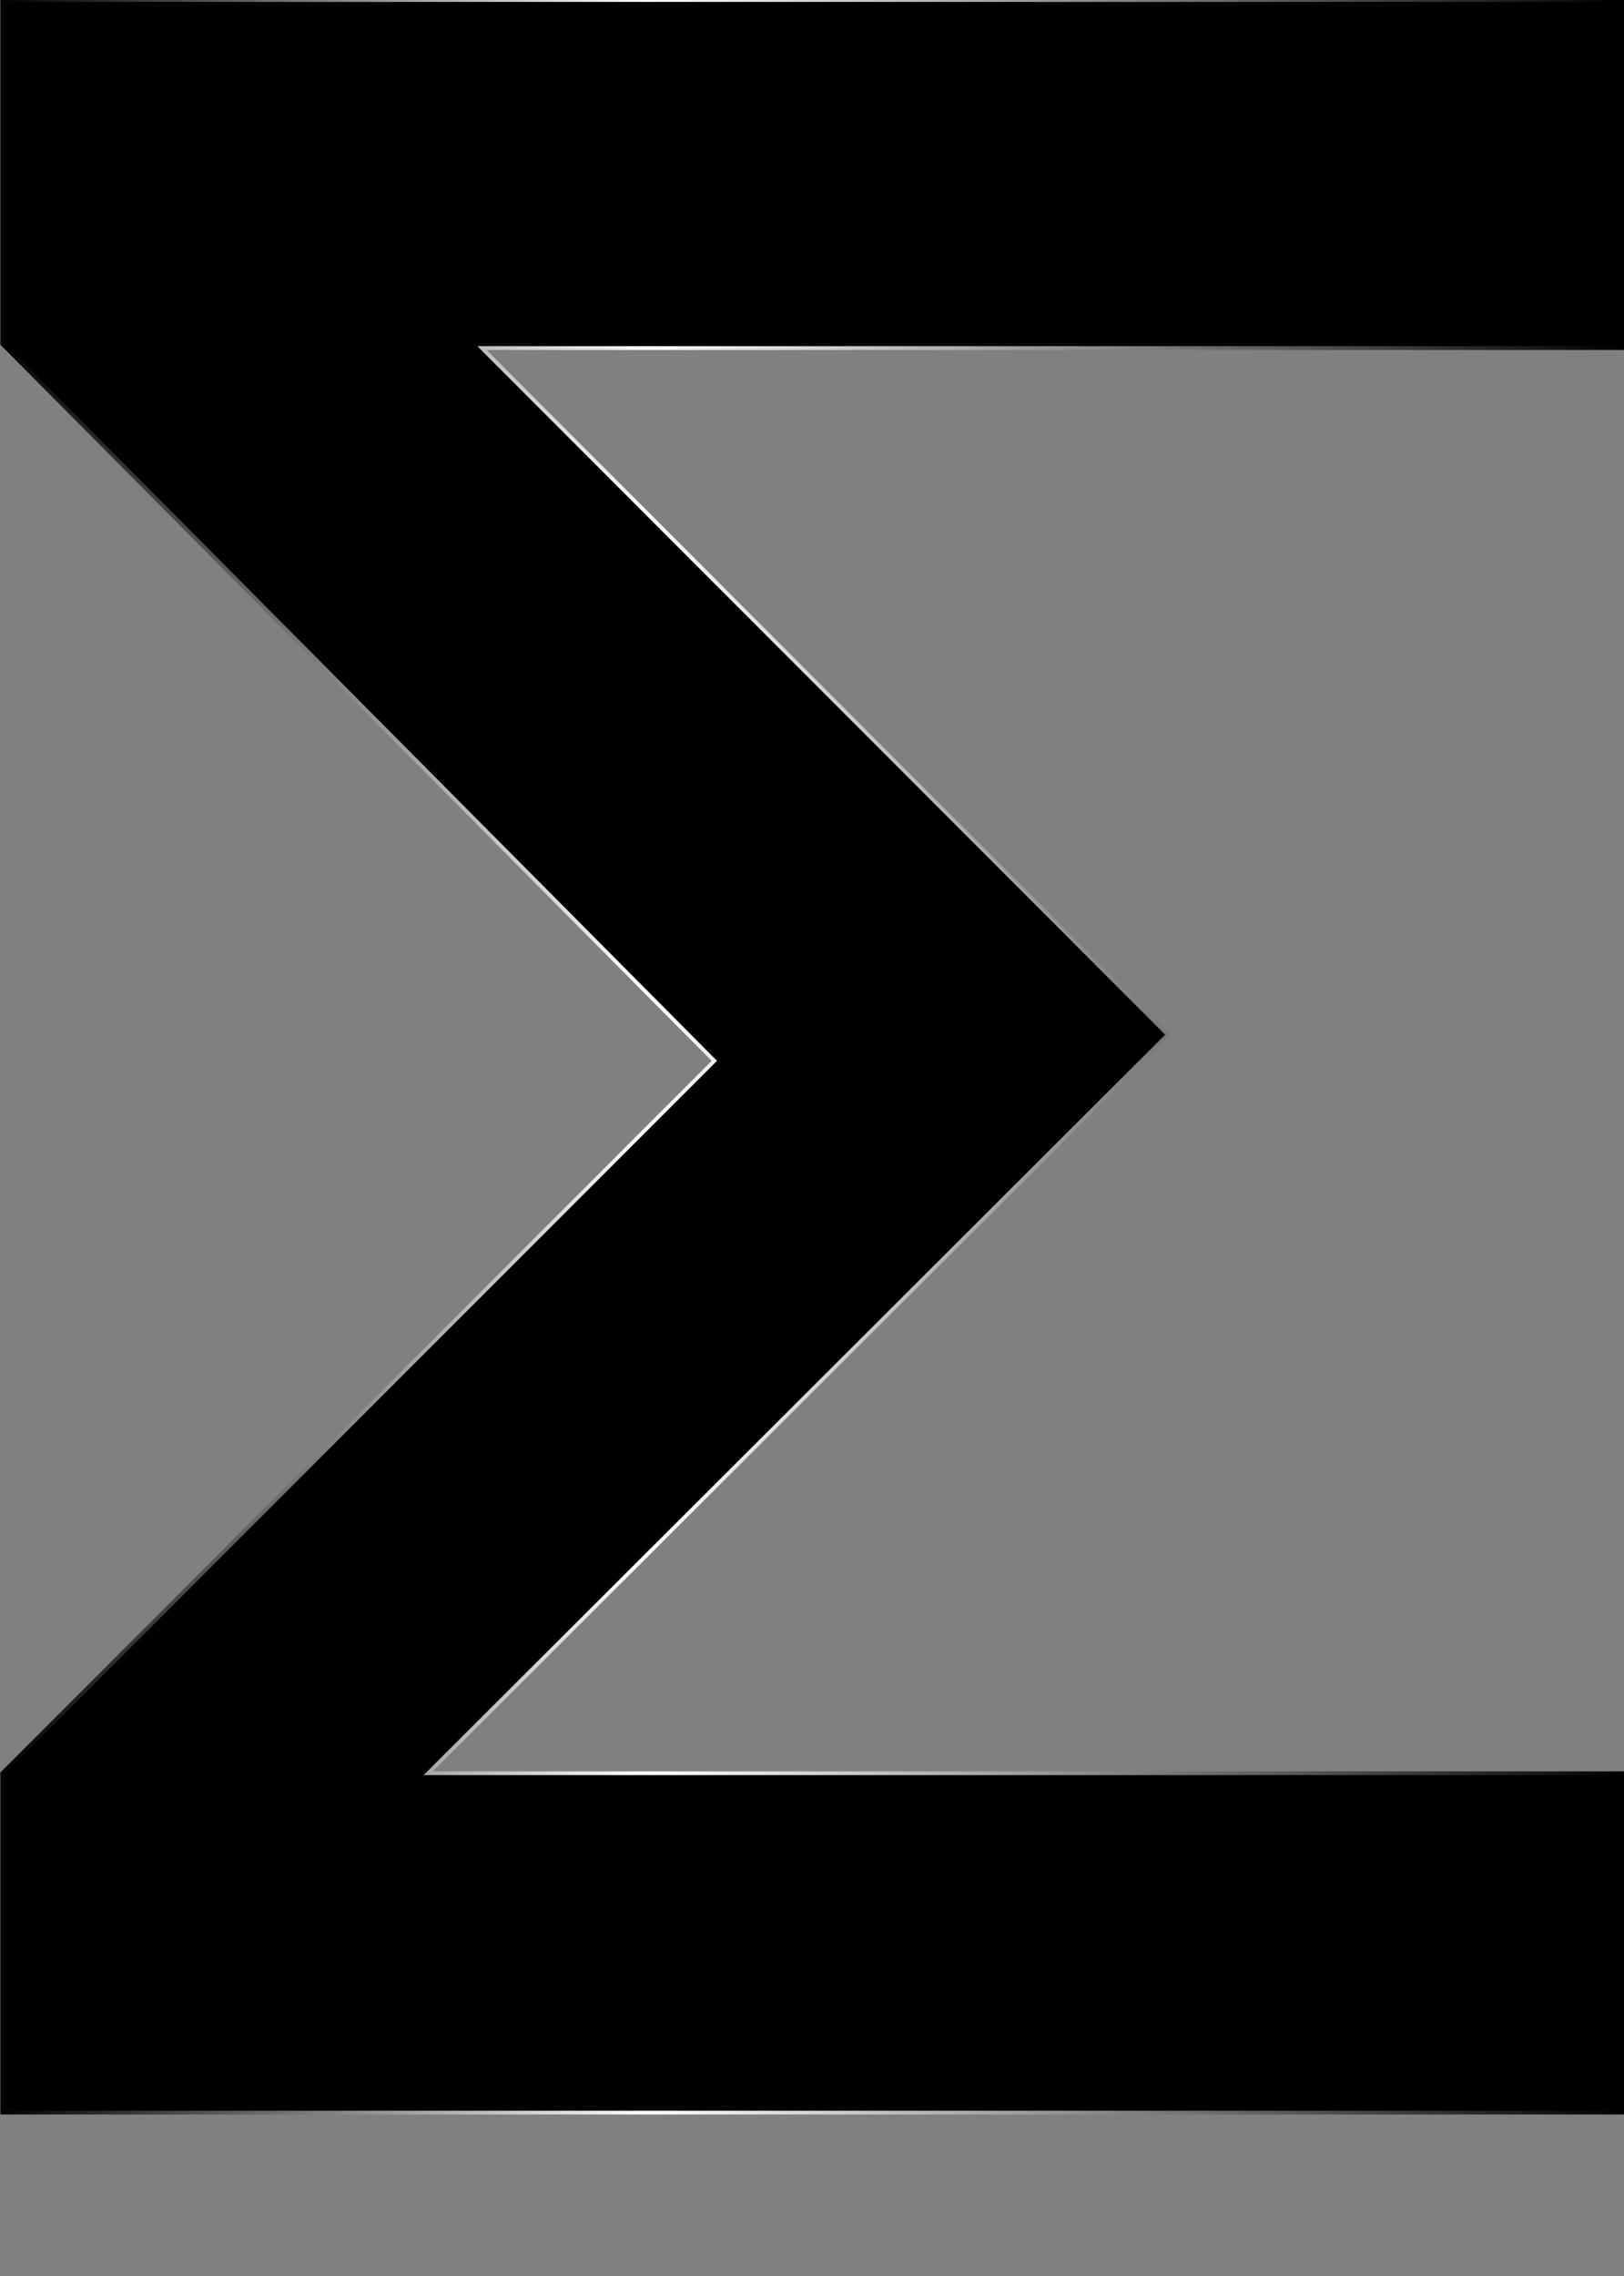 <?xml version="1.0" encoding="utf-8"?>
<!-- Generator: Adobe Illustrator 26.5.0, SVG Export Plug-In . SVG Version: 6.00 Build 0)  -->
<svg version="1.1" id="圖層_1" xmlns="http://www.w3.org/2000/svg" xmlns:xlink="http://www.w3.org/1999/xlink" x="0px" y="0px"
	 viewBox="0 0 429 601" style="enable-background:new 0 0 429 601;" xml:space="preserve">
<rect x="0" y="0" width="429" height="601" fill="#808080" stroke="none"/>
<style type="text/css">
	.st0{fill:url(#SVGID_1_);stroke:url(#SVGID_00000026883836269955452140000006264260702483185815_);}
	.st1{fill-opacity:0;}
	.st2{fill:url(#SVGID_00000103968796939189608910000016713284543197976474_);fill-opacity:0;}
	.st3{fill:url(#SVGID_00000039818028459205313590000006845407725247440259_);fill-opacity:0;}
	.st4{fill:#FFFFFF;fill-opacity:0;}
</style>
<linearGradient id="SVGID_1_" gradientUnits="userSpaceOnUse" x1="536.85" y1="645.15" x2="456.85" y2="565.15" gradientTransform="matrix(1 0 0 -1 0 602)">
	<stop  offset="0" style="stop-color:#000000"/>
	<stop  offset="0.3" style="stop-color:#000000"/>
	<stop  offset="1" style="stop-color:#000000"/>
</linearGradient>
<linearGradient id="SVGID_00000093878914190549550220000013723853792011645112_" gradientUnits="userSpaceOnUse" x1="-1" y1="323.1" x2="429.5" y2="323.1" gradientTransform="matrix(1 0 0 -1 0 602)">
	<stop  offset="0" style="stop-color:#000000"/>
	<stop  offset="0.4" style="stop-color:#FFFFFF"/>
	<stop  offset="1" style="stop-color:#000000"/>
</linearGradient>
<path style="fill:url(#SVGID_1_);stroke:url(#SVGID_00000093878914190549550220000013723853792011645112_);" d="M0.6,0H429v91.9
	H127.3l181.2,181.3l-195.4,195H429v89.6H0.6v-89.6l188.1-188.1L0.6,90.8V0">
<animate  accumulate="none" additive="replace" attributeName="opacity" begin="li1.end" calcMode="linear" dur=".5s" fill="freeze" from="1" restart="always" to="0">
		</animate>
	
		<animate  accumulate="none" additive="replace" attributeName="opacity" begin="li5.end" calcMode="linear" dur="0s" fill="freeze" from="1" restart="always" to="1">
		</animate>
</path>
<path class="st1" d="M0,91.4V0h428.5v91.9H127.3l181.2,181.3l-3.1,3L121.1,91.9h-11l189.8,189.9l-3.1,3L103.9,91.9h-11l198.4,198.5
	l-3.2,3.1L86.5,91.9h-11L282.7,299l-3.2,3.1L69.3,91.9h-11l215.8,215.7l-3.1,3.1L52.1,91.9h-11l224.4,224.3l-3.2,3.1L34.9,91.9h-11
	l233,232.9l-3.2,3.1l-236-236h-11l241.6,241.5L113.1,468.2h315.4v4.4H0.6v7.8h427.9v4.4H0.6v7.8h427.9v4.4H0.6v7.7h427.9v4.4H0.6
	v7.8h427.9v4.4H0.6v7.8h427.9v4.4H0.6v7.8h427.9v4.4H0.6v7.7h427.9v4.4H0.6v-89.6l188.1-188.1L0,91.4">
<animate  accumulate="none" additive="replace" attributeName="opacity" begin="li1.end" calcMode="linear" dur=".5s" fill="freeze" from="0" id="li2" restart="always" to="1">
		</animate>
	
		<animate  accumulate="none" additive="replace" attributeName="opacity" begin="li5.end" calcMode="linear" dur="1s" fill="freeze" from="1" id="li6" restart="always" to="0">
		</animate>
</path>
<linearGradient id="SVGID_00000140725412034001769840000005294628962616739772_" gradientUnits="userSpaceOnUse" x1="-360.874" y1="-345.649" x2="69.126" y2="154.351" gradientTransform="matrix(1 0 0 -1 0 602)">
	<stop  offset="0" style="stop-color:#FFFFFF"/>
	<stop  offset="0.5" style="stop-color:#CEAA6D"/>
	<stop  offset="1" style="stop-color:#000000"/>
</linearGradient>
<path style="fill:url(#SVGID_00000140725412034001769840000005294628962616739772_);fill-opacity:0;" d="M0,91.4V0h428.5v91.9H127.3
	l181.2,181.3l-3.1,3L121.1,91.9h-11l189.8,189.9l-3.1,3L103.9,91.9h-11l198.4,198.5l-3.2,3.1L86.5,91.9h-11L282.7,299l-3.2,3.1
	L69.3,91.9h-11l215.8,215.7l-3.1,3.1L52.1,91.9h-11l224.4,224.3l-3.2,3.1L34.9,91.9h-11l233,232.9l-3.2,3.1l-236-236h-11
	l241.6,241.5L113.1,468.2h315.4v4.4H0.6v7.8h427.9v4.4H0.6v7.8h427.9v4.4H0.6v7.7h427.9v4.4H0.6v7.8h427.9v4.4H0.6v7.8h427.9v4.4
	H0.6v7.8h427.9v4.4H0.6v7.7h427.9v4.4H0.6v-89.6l188.1-188.1L0,91.4">
<animate  accumulate="none" additive="replace" attributeName="opacity" begin="li2.end" calcMode="linear" dur=".1s" fill="freeze" from="0" restart="always" to="1">
		</animate>
</path>
<linearGradient id="SVGID_00000031929701391105543720000010876551596781812884_" gradientUnits="userSpaceOnUse" x1="-48.965" y1="381.659" x2="851.035" y2="181.659" gradientTransform="matrix(1 0 0 -1 0 602)">
	<stop  offset="0" style="stop-color:#000000"/>
	<stop  offset="0.5" style="stop-color:#FFFFFF"/>
	<stop  offset="1" style="stop-color:#000000"/>
</linearGradient>
<path style="fill:url(#SVGID_00000031929701391105543720000010876551596781812884_);fill-opacity:0;" d="M0,91.4V0h428.5v91.9H127.3
	l181.2,181.3l-3.1,3L121.1,91.9h-11l189.8,189.9l-3.1,3L103.9,91.9h-11l198.4,198.5l-3.2,3.1L86.5,91.9h-11L282.7,299l-3.2,3.1
	L69.3,91.9h-11l215.8,215.7l-3.1,3.1L52.1,91.9h-11l224.4,224.3l-3.2,3.1L34.9,91.9h-11l233,232.9l-3.2,3.1l-236-236h-11
	l241.6,241.5L113.1,468.2h315.4v4.4H0.6v7.8h427.9v4.4H0.6v7.8h427.9v4.4H0.6v7.7h427.9v4.4H0.6v7.8h427.9v4.4H0.6v7.8h427.9v4.4
	H0.6v7.8h427.9v4.4H0.6v7.7h427.9v4.4H0.6v-89.6l188.1-188.1L0,91.4">
<animate  accumulate="none" additive="replace" attributeName="opacity" begin="li3.end" calcMode="linear" dur=".1s" fill="freeze" from="0" restart="always" to="1">
		</animate>
	
		<animate  accumulate="none" additive="replace" attributeName="opacity" begin="li5.end" calcMode="linear" dur=".3s" fill="freeze" from="1" restart="always" to="0">
		</animate>
</path>
<path class="st4" d="M422.2,108.4c-3.8-0.1-1.1,8.8-6.3,8.8c-4.5,0-4.9-9.5,0.4-10.3l0.4,1.1c-4.6,0.3-4.5,8-0.6,8.2
	c4.1,0.2,1.4-8.9,6.2-8.8c4.5,0.2,4.6,8.8,0,9.5l-0.3-1.1C425.6,115.5,425.6,108.5,422.2,108.4z M422,118.8v1h-9.4v-1H422z
	 M425.5,118.8v1h-1.4v-1H425.5z M422,129.4h-8.9c-5.1,0-4.1-6.5-2.3-7.9l0.5,0.5c-1.6,1.7-1.9,6.5,1.7,6.5h1.7
	c-2.3-0.8-3.3-7.4,2.8-7.4c5.6,0,5.7,5.9,3,7.4h1.6L422,129.4L422,129.4z M416.6,128.5h1.8c4.1,0,4.3-6.5-1-6.5
	C412.2,122.1,412.4,128.5,416.6,128.5z M418.6,144.1h-6v-1h6.6c3.4,0,3-4.8-0.7-5h-5.8v-0.9h6.4c3.8,0,3.1-4.9-0.6-4.9h-5.7v-1h9.4
	v1h-1.9c2.8,0.7,2.7,5.5-0.3,5.7C423.1,138.9,423.5,144.1,418.6,144.1L418.6,144.1z M419.2,146.7l0.3-0.9c3.5,0.3,3.9,7.8,0,7.8
	h-4.9c-0.9,0-1.6,0.1-2,0.5v-1c0.4-0.3,1-0.5,1.7-0.5c-2.2-0.9-3.3-7.1,0.5-7.1c4.1,0,2.2,5.4,4,7.1
	C422.5,153.3,422.2,146.8,419.2,146.7z M416.3,152.7h1.9c-2-2.1,0-6.3-3.5-6.3C412.2,146.4,412.7,152.7,416.3,152.7z M411,166v-0.8
	c3.7-4.6,12.4-4.5,16.1,0v0.8C422.8,161.6,415.2,161.4,411,166z M411.6,185.9c1.8-4,4.6-6.4,8.3-7.1c-3.7-0.5-6.5-2.8-8.5-7l0,0
	l0.8-0.7c2.1,4.5,5.2,6.9,9.2,7.1v-7h0.9v7.1c1.4,0.1,2.9,0.2,4.4,0.1v0.9c-1.9,0-3.4,0-4.4-0.1v7.2h-0.9v-7.2
	c-4.2,0.7-7.1,3.1-8.9,7.3L411.6,185.9z M412.4,196v3.2c0,1.8,2.2,1.5,3.7,1.5v-10.2c-0.6-0.8-1.1-1.7-1.6-2.7l0.7-0.6
	c0.8,1.9,1.8,3.4,3,4.7v-2.7h4.7c0.1,1.9,0.3,3.5,0.5,4.7l-0.7,0.3c-0.1-1.2-0.2-2.6-0.3-4.2H421v3.9h-0.7V190h-1.4v9.6h1.4v-3.9
	h0.7v3.9h1.4v-4.1h0.7v5h-4.9V193c-0.5-0.5-1-1-1.4-1.4v10.1c-3.3-0.1-5.2,0-5.2-2.5v-2.9L412.4,196z M412.5,188.6
	c0.6,0.5,1.5,0.9,2.7,1.4l-0.3,0.8c-1-0.4-1.9-0.9-2.7-1.4L412.5,188.6z M414.9,192.1l0.2,0.8c-1,0.3-1.8,0.5-2.5,0.6l-0.2-0.8
	C413.2,192.6,414,192.4,414.9,192.1z M415,194.8l0.2,0.7l-2.2,0.9l-0.2-0.8L415,194.8z M413.5,199.2l-0.3-0.8c0.8-0.3,1.4-0.6,2-1
	l0,0l0.3,0.7L413.5,199.2z M426.6,194.5v0.9h-1.5v6.7h-2.6v-0.8h1.8v-12.8h-1.8v-0.8h2.6v6.8L426.6,194.5L426.6,194.5z M412.4,260.5
	v3.2c0,1.8,2.2,1.5,3.7,1.5V255c-0.6-0.8-1.1-1.7-1.6-2.7l0.7-0.6c0.8,1.9,1.8,3.4,3,4.7v-2.7h4.7c0.1,1.9,0.3,3.5,0.5,4.7l-0.7,0.3
	c-0.1-1.2-0.2-2.6-0.3-4.2H421v3.9h-0.7v-3.9h-1.4v9.6h1.4v-3.9h0.7v3.9h1.4V260h0.7v5h-4.9v-7.5c-0.5-0.5-1-1-1.4-1.4v10.1
	c-3.3-0.1-5.2,0-5.2-2.5v-2.9L412.4,260.5z M412.5,253c0.6,0.5,1.5,0.9,2.7,1.4l-0.3,0.8c-1-0.4-1.9-0.9-2.7-1.4L412.5,253z
	 M414.9,256.5l0.2,0.8c-1,0.3-1.8,0.5-2.5,0.6l-0.2-0.8C413.2,257,414,256.8,414.9,256.5z M415,259.2l0.2,0.7l-2.2,0.9l-0.2-0.8
	L415,259.2z M413.5,263.6l-0.3-0.8c0.8-0.3,1.4-0.6,2-1l0,0l0.3,0.7L413.5,263.6z M426.6,258.9v0.9h-1.5v6.7h-2.6v-0.8h1.8v-12.8
	h-1.8v-0.8h2.6v6.8H426.6L426.6,258.9z M424.7,206.7v8.4h-1.2v-6.5l-4.7,4.8l-4.5-5v6.8h-1.2v-8.8h1.2l4.5,5l4.7-4.8L424.7,206.7
	L424.7,206.7z M421.3,227.9h-1.4c-1.5,0-2.6-0.5-3.4-1.6l0.4-0.4c0.8,0.9,1.7,1.4,2.7,1.4v-0.9h1.7L421.3,227.9L421.3,227.9z
	 M426.5,242.9v1h-13.1c-1.2,0-1.9-0.6-1.9-2v-2.2l1-0.3v2.1c0,1.1,0.3,1.4,1.2,1.4H426.5z M422.7,240c-2.8-1-5.5-2.2-8-3.6l0.5-1
	c2.2,1.4,4.8,2.6,7.8,3.6L422.7,240z M422.9,247.1c-1.5,0.8-4,2.1-7.5,3.9l-0.5-1c2.6-1.2,5.1-2.4,7.6-3.7L422.9,247.1z
	 M420.9,279.5h-1.2v-2.1c-2.1,1.7-6.6,1.2-6.6-2.7c0-4.7,7.8-4.4,7.8,0L420.9,279.5L420.9,279.5z M419.6,274.7
	c0-2.9-5.5-2.8-5.4,0.1C414.2,277.8,419.6,277.8,419.6,274.7z M421.3,292.3h-1.4c-1.5,0-2.6-0.5-3.4-1.5l0.4-0.5
	c0.8,1,1.7,1.4,2.7,1.3v-0.9h1.7L421.3,292.3L421.3,292.3z M417.1,301.8h-0.9v-0.9h7v13.5h-7v-0.9h0.9V301.8z M411.2,308.1v-0.9
	h15.6v0.9H411.2z M418,313.5h4.5v-11.8H418V313.5z M426.7,323.5v0.9H424v6.8h-0.9v-3c-3.2-0.7-5.7-1.9-7.5-3.9c-1.3,1.7-2.3,4-3,6.9
	c-0.1-0.1-0.4-0.2-0.7-0.4c-0.1,0-0.2-0.1-0.3-0.1c1.1-3.4,2.2-5.7,3.3-7.1c-1-1.2-2.2-3.5-3.4-7c0.3-0.2,0.7-0.4,0.9-0.6
	c0.9,3,1.9,5.3,3.1,6.9c2.1-2,4.6-3.3,7.6-3.9v-3h0.9v7.4L426.7,323.5L426.7,323.5z M416.1,323.7c1.8,2,4.1,3.2,7,3.6V320
	C420.3,320.6,418,321.8,416.1,323.7z M418.9,334.1v11.4h-7.5v-0.9h1V335h-1v-0.9H418.9L418.9,334.1z M415.2,335h-2.1v9.5h2.1V335z
	 M418.2,335h-2.3v9.5h2.3V335z M423.7,343l-0.5,0.8l-1.7-1.3v5h-0.8v-15.4h0.8v9.4L423.7,343z M421.5,337.3l1.7-1.4l0.5,0.7L422,338
	L421.5,337.3z M426.7,339.4v0.9h-1.8v6.5h-0.8V333h0.8v6.5L426.7,339.4L426.7,339.4z M411.2,359.1v-0.8h4.6v-3.7h0.7v4.8
	c0.7,0.6,1.4,1.1,2,1.5l-0.4,0.7c-0.5-0.4-1-0.8-1.6-1.2v2.6h-0.7v-3.8h-4.6V359.1z M414.1,363.8h-0.7v-10h0.7V363.8z M416.9,357.8
	l-0.4-0.8l1.5-1.2l0,0l0.5,0.6L416.9,357.8z M416.9,348.9v4h-5.3v-0.8h0.9v-2.5h-0.9v-0.8L416.9,348.9L416.9,348.9z M416.1,349.6
	h-2.9v2.4h2.9V349.6z M419.2,348.7v4.1h-0.7v-4.1H419.2z M420.7,354.9h0.6v7.7h-0.6V354.9z M419.2,359.1v4.6h-0.7v-9.9h0.7v4.5h3.2
	v0.8H419.2z M421.5,348.7v4.1h-0.7v-4.1H421.5z M426,354.2v9h-3.1v-9H426z M423.8,348.2v5.4H423v-5.4H423.8z M425.3,355.1h-1.9v1.9
	h1.9V355.1z M425.3,357.8h-1.9v1.9h1.9V357.8z M425.3,362.4v-1.9h-1.9v1.9H425.3z M425.2,352.5v-3.3h0.8v3.3H425.2z M415.6,372.8
	v-1.5h1.7v1.5H415.6z M420.6,372.8v-1.5h1.7v1.5H420.6z M421.4,382.4h-8.3v11.8h8.3V382.4z M415.3,383.8l0.6-0.7
	c2.5,3.6,5.3,2.8,9,2.8v-5.4h0.8v15.4h-0.8v-5.4h-7.1c-1,0-0.9,0.8-0.8,3.1l-0.9-0.2c0-2.8,0-3.8,1.6-3.8h7.2v-2.8
	C419,386.8,417.9,387,415.3,383.8z M422.2,395.1h-10.9v-0.9h1v-11.8h-1v-0.9h10.9V395.1z M415.7,396.8l0.9-0.5
	c2.6,1.6,6.1,2.7,7.7,3C422.7,399.5,418.3,398.4,415.7,396.8z M426.7,398.9v0.8h-15.4v-0.8H426.7z M422.7,396.7h0.8v5h-0.8V396.7z
	 M419.3,402.1l-0.5-0.6l1.8-1.7l0.5,0.6L419.3,402.1z M417.1,403.1v7.8h-5.8V410h0.9v-6h-0.9v-0.9H417.1z M416.3,404H413v6.1h3.4
	V404H416.3z M417.6,411.7c0.6-1.9,1.3-3.4,2.1-4.7c-0.9-1.3-1.7-3-2.4-5.1l0.8-0.5c0.6,2.1,1.4,3.7,2.1,4.9c0.8-0.8,1.7-1.5,2.8-2.2
	c-0.7-0.5-1.4-1-2.1-1.7l0.7-0.6c1.5,1.4,3.1,2.5,5,3.4l-0.3,0.8c-0.5-0.3-1-0.5-1.5-0.8v5.7H424c-1.5-0.8-2.8-1.9-3.9-3.2
	c-0.8,1.2-1.4,2.6-1.8,4.3L417.6,411.7z M424,404.7c-1.2,0.6-2.3,1.5-3.1,2.4c0.8,1.1,1.9,2.1,3.4,3l0,0v-5.3L424,404.7z
	 M412.6,421.4c-0.3,5-0.2,5.1,4.8,5.2v-11.2h-0.7v-0.9h9.2v12.3l0,0h-0.8v-5.4h-7v6.1c-5.7-0.2-6.8,0.5-6.6-5.9L412.6,421.4z
	 M412.7,413c1,0.5,2.1,0.9,3.4,1.4l-0.3,0.8c-1-0.3-2.2-0.8-3.5-1.4L412.7,413z M413.2,418.4l-0.1-0.9l0,0l2.7-0.8l0.2,0.8
	L413.2,418.4z M416,419.7l0.3,0.8l-2.5,1.2l-0.4-0.8l0,0L416,419.7z M414.2,424.8l-0.4-0.8l2.4-1.3l0.3,0.7L414.2,424.8z
	 M425.1,420.5v-5.1h-1.9v11h-0.8v-11h-1.8v11h-0.8v-11H418v5.1H425.1z M427.1,433.1v0.8c-3.7,4.6-12.4,4.6-16.1,0v-0.8
	C415.2,437.7,422.8,437.5,427.1,433.1z M398.7,106.7v9.7h-1.3v-7.5l-5.3,5.5l-5.2-5.7v7.8h-1.3v-10.1h1.3l5.2,5.7l5.3-5.5
	L398.7,106.7L398.7,106.7z M393.2,125.2h-9.7v-1h8.5c-1.1-0.9-1.9-1.8-2.4-2.4l0.8-0.7c2.5,2.9,5.4,5.3,10.7,7.1l0,0l-0.1,1
	C398,128.2,395.1,126.8,393.2,125.2z M397.5,121.9h1v17h-1V121.9z M385.7,132.9v6h-0.8v-12.8h0.8v5.8h10.4l0,0v1H385.7z
	 M392.4,137.9h-0.9v-10.8h0.9V137.9z M383.3,149.8l0.8-0.7c2.9,3.5,5.1,6,12.6,6.4v-3.1l-1-0.4c-5.6,0.7-8.5,2.1-11.2,5.8l-0.8-0.7
	c2.6-3.2,5.6-5.3,10.6-5.8l-1.8-1l0.7-0.7c2.1,1.3,4.8,2.4,8,3.1l0,0l-0.1,1c-1.2-0.3-2.4-0.6-3.5-1v4.9h-0.8v-1.1
	C390.1,155.8,386.7,154.2,383.3,149.8z M383.3,139.9l1-0.4c0.4,3,1.5,6.5,3.7,7.6v-7.3h0.7l0,0v10.1H388v-1.6
	C385.1,146.8,384.1,143,383.3,139.9z M384.8,149l-0.8-0.6l2.2-6.4l-0.6-0.5l0.4-0.8l4,3l-0.4,0.9l-2.8-2.1l0,0L384.8,149z
	 M393,149.2h-3v-8.6h3V149.2z M394.4,140.6h5.1l0,0v8.6h-5.1V140.6z M396.6,139.7h0.7v10.6h-0.7V139.7z M390.8,145.4v2.9h1.5v-6.7
	h-1.5v2.9H401v0.9L390.8,145.4L390.8,145.4z M395.1,148.2h3.6v-6.7h-3.6V148.2z M385.3,167.7c-2.2,0-1.5-2.8-1.7-4.7l1-0.2
	c0.1,1.8-0.6,4,0.8,4h3.2l1.7,3.6v-8.6h0.9v10h-1l-2-4.1H385.3z M387,158h0.9v17.9H387V158z M399.5,160.8h-1.3v3h-0.7v-3h-1.6v3.1
	h-0.7v-3.1h-1.5v12.4h1.5v-3h0.7v3h1.6v-2.9h0.7v2.9h1.5v-3.1h0.7v4h-6.7v1.4h-3.2v-1h2.3v-15.1h-2.3v-0.9h3.2v1.3h6.4
	c0.1,1,0.3,2.2,0.7,3.5l-0.7,0.4L399.5,160.8z M397.1,164.9L397.1,164.9l0.5,0.4l-2.7,4.1l-0.6-0.5L397.1,164.9z M394.8,164.3
	c0.7,1.5,1.9,3.3,2.9,4.1l-0.5,0.6c-0.7-0.9-1.9-2.4-3-4.2L394.8,164.3z M398.3,169.5l-0.6-0.5l2.8-4.4l0.5,0.4L398.3,169.5z
	 M397.7,164.9l0.6-0.5c0.7,1.3,2,3.6,2.9,4.4l-0.5,0.4C400,168.6,398.6,166.5,397.7,164.9z M389.4,176.5c1.6,1.8,3.6,3.4,6.1,4.6
	l-0.4,0.9c-1-0.5-1.9-1-2.7-1.6h-9v-1h7.6c-0.9-0.7-1.7-1.5-2.5-2.4l0,0L389.4,176.5z M384.7,186.5c0,0.8-0.5,3.7,1,3.7h9.3l0,0v1
	h-9.4c-2.3,0-1.9-2.3-2-4.4L384.7,186.5z M391.9,182h0.9v12.3h-0.9V182z M390.1,183.3l0.6,0.8l-3,2.4l-0.6-0.8L390.1,183.3z
	 M395.4,184.9c1.7,1.4,3.6,2.5,5.8,3.2l-0.1,1l-1.8-0.7v5.8h-0.9V188c-1-0.6-2.2-1.4-3.6-2.4L395.4,184.9z M399.2,180.3v5.5h-0.9
	v-5.9c-1.1-0.7-2.3-1.6-3.5-2.6l0.7-0.7c1.5,1.5,3.4,2.7,5.6,3.6l0,0l-0.1,1L399.2,180.3z M396.1,183.6l-0.6-0.7l1.9-1.7l0.6,0.7
	L396.1,183.6z M397.3,189.3l0.7,0.7l-1.8,1.9l0,0l-0.7-0.7L397.3,189.3z M394.9,211.4l1.4,0.4v-7.9h-4.4c-3.4,0-5.3,0-8.3-1.9
	l0.7-0.9c2.6,2,4.4,1.8,7.6,1.8h5.3v3.9h3.8l0,0v1h-1.5v4.8h-0.8v-4.8h-1.5v5.2l-2.4-0.5L394.9,211.4z M384.4,203.5
	c1,2.8,3.1,2.6,5.5,2.5v1c-2.7,0.1-4.9,0.3-6.3-2.8L384.4,203.5z M385,196c-0.4,4,0.2,3.8,3.9,4v-2.7l-0.7-0.1v-1l3.9,0.5v-1.6h0.9
	l0,0v6.7h-0.9v-4.1l-2.5-0.3v3.6c-4.4-0.3-6,0.6-5.7-4.7L385,196z M389.9,209.8h-4.2c-0.6,0-0.6,0.1-0.6,1c0,1.1,0.5,1.2,2.2,1.4
	l-0.3,0.9c-2-0.2-2.9-0.5-2.9-2.1c0-1.4,0-2.1,1.6-2.1h4.2L389.9,209.8z M392.9,207.6c-0.7-0.1-1,0.3-1,1.1v1.2c0,1.3,0.7,1.1,2,1.4
	l-0.3,0.9c-1.3-0.2-2.5-0.5-2.5-2.2v-1.5c0-1.2,0.6-1.8,1.7-1.8h2.8v0.9L392.9,207.6L392.9,207.6z M393.5,204.7l0.8-0.1l0.4,6h-0.8
	L393.5,204.7z M400.1,196.2v5h-4.8v-5H400.1z M399.2,197.1H396v3h3.2V197.1z M389.4,398c1.6,1.8,3.6,3.4,6.1,4.6l-0.4,0.9
	c-1-0.5-1.9-1-2.7-1.6h-9v-1h7.6c-0.9-0.7-1.7-1.5-2.5-2.4l0,0L389.4,398z M384.7,408c0,0.8-0.5,3.7,1,3.7h9.3l0,0v1h-9.4
	c-2.3,0-1.9-2.3-2-4.4L384.7,408z M391.9,403.6h0.9v12.3h-0.9V403.6z M390.1,404.8l0.6,0.8l-3,2.4l-0.6-0.8L390.1,404.8z M399.2,410
	v5.8h-0.9v-6.2c-1-0.6-2.2-1.4-3.6-2.4c0.3-0.3,0.6-0.6,0.7-0.8c1.7,1.4,3.6,2.5,5.8,3.2l-0.1,1L399.2,410z M399.2,401.9v5.5h-0.9
	v-5.9c-1.1-0.7-2.3-1.6-3.5-2.6l0.7-0.7c1.5,1.5,3.4,2.7,5.6,3.6l0,0l-0.1,1L399.2,401.9z M396.1,405.1l-0.6-0.7l1.9-1.7l0.6,0.7
	L396.1,405.1z M397.3,410.8l0.7,0.7l-1.8,1.9l0,0l-0.7-0.7L397.3,410.8z M394.9,432.9l1.4,0.4v-7.9h-4.4c-3.4,0-5.3,0-8.3-1.9
	l0.7-0.9c2.6,2,4.4,1.9,7.6,1.9h5.3v3.9h3.8l0,0v1h-1.5v4.8h-0.8v-4.8h-1.5v5.2l-2.4-0.5L394.9,432.9z M384.4,425
	c1,2.8,3.1,2.6,5.5,2.5v1c-2.7,0.1-4.9,0.3-6.3-2.8L384.4,425z M385,417.5c-0.4,4,0.2,3.8,3.9,4v-2.7l-0.7-0.1v-1l3.9,0.5v-1.6h0.9
	l0,0v6.7h-0.9v-4.1l-2.5-0.3v3.6c-4.4-0.3-6,0.6-5.7-4.7L385,417.5z M389.9,431.3h-4.2c-0.6,0-0.6,0.1-0.6,1c0,1.1,0.5,1.2,2.2,1.4
	l-0.3,0.9c-2-0.2-2.9-0.5-2.9-2.1c0-1.4,0-2.1,1.6-2.1h4.2L389.9,431.3z M392.9,429.2c-0.7-0.1-1,0.3-1,1.1v1.2c0,1.3,0.7,1.1,2,1.4
	l-0.3,0.9c-1.3-0.2-2.5-0.5-2.5-2.2V430c0-1.2,0.6-1.8,1.7-1.8h2.8v0.9h-2.7V429.2z M393.5,426.2l0.8-0.1l0.4,6h-0.8L393.5,426.2z
	 M400.1,417.7v5h-4.8v-5H400.1z M399.2,418.7H396v3h3.2V418.7z M398,217.1v3.8h-14.2v-1h1.5v-4.7h-1.6v-1H398v1.9l3,0.9l-0.2,1
	L398,217.1z M398.1,224.5v6.1l-11.3-0.4c-3.3-0.1-3-2.6-3-6.1l1-0.3c0.1,3-0.9,5.6,2.8,5.5l9.5,0.2V224c-1.4-0.6-2.5-1.2-3.1-1.6
	l0,0l0.5-0.9c1.8,1.1,4,2,6.5,2.8l-0.2,1L398.1,224.5z M386.1,215.1v4.7h5.1v-4.7H386.1z M393.1,223.3l0.6,0.7l-3.9,3l-0.6-0.8
	L393.1,223.3z M397.1,215.1h-5v4.7h5V215.1z M398,346.4v3.8h-14.2v-1h1.5v-4.7h-1.6v-1H398v1.9l3,0.9l-0.2,1L398,346.4z
	 M386.8,359.5c-3.3-0.1-3-2.6-3-6.1l1-0.3c0.1,3-0.9,5.6,2.8,5.5l9.5,0.2v-5.5c-1.4-0.6-2.5-1.2-3.1-1.5l0,0l0.5-0.9
	c1.8,1.1,4,2,6.5,2.8l-0.2,1c-0.9-0.3-1.8-0.6-2.7-1v6.1L386.8,359.5z M386.1,344.4v4.7h5.1v-4.7H386.1z M393.1,352.6l0.6,0.7
	l-3.9,3l-0.6-0.8L393.1,352.6z M397.1,344.4h-5v4.7h5V344.4z M383.9,249.3c0.1-8.4-0.7-10.8,3.5-13.9c-1.5-0.6-2.8-1.5-4.1-2.8
	l0.8-0.7c1.8,2.1,4.3,3.2,7.7,3.5l-0.1,1.1c-1.2-0.2-2.2-0.4-3.2-0.7c-2.1,1.4-3.3,3-3.5,5h8.5v-8.5h0.9v17.2h-0.9v-7.6H390v6.4h-1
	v-6.4h-4c-0.1,2.5-0.1,5.2,0,7.9L383.9,249.3z M401.1,240.7v1h-2.2v7.2h-3.2v-1h2.2v-14h-2.1v-1h3.1v7.8H401.1L401.1,240.7z
	 M388.7,265.4l-0.6,0.6c-2.4-2.4-3.8-5.8-4.4-7.7l0.8-0.5C385.4,260.4,386.7,263.3,388.7,265.4z M389.2,250.4h0.8v17.7h-0.8V250.4z
	 M387.1,268.1c-7.3-0.7-2.4-8,5.9-7.5l0,0v1c-8.2-0.2-10.8,5.4-5.5,5.5L387.1,268.1z M391.5,256h-5.7c-2.3,0-2-2.4-2-3.9l1-0.2
	c0,1.3-0.5,3.2,1.2,3.2h5.5c0-1.1-0.1-2.2-0.1-3.4l0.8-0.2c0,2.8,0.1,5.2,0.3,7.3l-0.8,0.2L391.5,256z M387.1,259.5l-0.8-8.9
	l0.8-0.1l0.7,9H387.1z M392.3,263.5L392.3,263.5l0.6,0.7l-1.7,2.1l-0.7-0.7L392.3,263.5z M398.9,267.8h-0.8v-8.1h-1.5v7h-0.8v-7
	h-1.5v8.4h-0.9v-17.8h0.9v8.4h1.5v-6.9h0.8l0,0v6.9h1.5v-7.9h0.8V267.8z M401.2,263.5l-0.7,0.6l-1.8-2.7l0.8-0.6L401.2,263.5z
	 M399.4,257.5l-0.8-0.6l1.9-2.5l0.7,0.6L399.4,257.5z M383.4,276.8l0.7-0.8c3.3,3.3,6.4,4.2,17,4.1v1
	C389.2,281.3,386.2,279.4,383.4,276.8z M394.9,278h0.9v8.2h-0.9V278z M384.7,270.7c0,0.7-0.5,2.4,0.9,2.4h5.3v-3h4.8v6.9h-4.8v-3
	h-5.3c-2.3,0-1.8-1.8-1.8-3.2L384.7,270.7z M388.1,286.8c-2.9-0.3-4.3-0.3-4.3-2.4c0-1.3,0.2-2.5,1.7-2.5h8.4l0,0v1h-8.1
	c-1,0-1.1,0.6-1.1,1.4c0,1.5,1.7,1.3,3.6,1.5L388.1,286.8z M385.6,269.8l0.4-0.9l3.6,1.9l-0.4,0.9L385.6,269.8z M387.6,277.3
	l-0.5-0.7l2.3-1.6l0.4,0.7L387.6,277.3z M394.8,271.1h-3.1v5h3.1V271.1z M397.9,285.5l-0.7-0.7l2-2.5l0,0l0.7,0.7L397.9,285.5z
	 M401,273.1v1h-2.4v4h-0.9V269h0.9v4.1H401L401,273.1z M384.1,304.9c0.1-10.2-0.2-11.4,3.3-13.8c-1.5-0.5-2.8-1.6-4-3.2l0.7-0.7
	c1.4,2.1,3.4,3.3,6.1,3.7l-0.2,1l-1.6-0.4c-1.9,1-3,2.5-3.2,4.6h5.6v-8.5h0.9V305h-0.9v-8h-2.4v6.7h-0.8V297h-2.5
	c0,2.1-0.1,4.5-0.1,8.1L384.1,304.9z M400.2,290.2v12.1h-6.5v-12.1H400.2z M396.6,291.1h-2v10.1h2V291.1z M399.4,291.1h-2v10.1h2
	V291.1z M395.7,309.8c-5.6,0-9.7-1.2-12.2-3.3l0.6-1c2.5,2.1,6.1,3.2,11.7,3.2h5.2l0,0v1L395.7,309.8L395.7,309.8z M386.5,313.7
	c-2.9-0.2-2.7-1.8-2.7-4.3l1.1-0.2c0,1.8-0.5,3.4,1.6,3.5l10.1,0.2V306h1v7.9L386.5,313.7z M398.6,316.3v6.6h-14.7v-1h1.8v-4.5h-1.8
	v-1L398.6,316.3L398.6,316.3z M397.6,317.4h-11v4.5h11V317.4z M395.9,325.8l-1.5,1.7l3.3,2l-0.4,0.9l-6.7-4.2l0.2,3l2-0.9l0.3,0.7
	l-3.5,1.7l-0.4-0.9l0.7-0.3l-0.1-1.8h-6.5v-1h6.4l-0.2-2l1-0.4v0.8l3.1,1.8l2.7-3.2l0.7,0.6l-0.6,0.7l4.4,2.4l-0.4,0.9L395.9,325.8z
	 M387,339.5c-1.9-0.5-3.2-0.4-3.2-2.7V335c0-1.3,0.6-1.9,1.8-1.9h3.6l0,0v1h-3.6c-0.6,0-0.9,0.4-0.9,1.2v1.5c0,1.7,1,1.6,2.7,1.8
	L387,339.5z M384.2,325.1l0.2-0.9l3.9,0.8l-0.1,0.9L384.2,325.1z M384.6,331.2l0.3-0.9l3.6,1.4l-0.2,0.8L384.6,331.2z M388.2,339.7
	l0.4,0.8l-3.2,1.6l-0.4-0.9L388.2,339.7z M386.3,330.3l-0.3-0.8l2.4-0.8l0.3,0.7L386.3,330.3z M389.2,335.2l0.4,0.7l-2.1,1.6
	l-0.6-0.7L389.2,335.2z M401.2,334.9l-0.2,1l-1.7-0.6v5.9H390v-9.9h9.2l0,0v3L401.2,334.9z M398.3,332.1h-7.5v8.1h7.5V332.1z
	 M396.8,335.6v3.6H396c-1.9-1-3.5-3.1-4.6-5.7l0.7-0.5c0.5,1.6,1.5,3.8,3.8,5.3v-3.2c-0.8-0.7-1.4-1.3-1.8-1.7l0.5-0.6
	c0.9,1,2,1.9,3.2,2.7l-0.3,0.7L396.8,335.6z M394.6,334.4l0.6,0.5l-2.7,4.2l-0.7-0.5L394.6,334.4z M383.7,361.7l0.8-0.6l2.4,2.5h4.9
	v-2.3h0.9v3.2h-5.8c-2.3,2.3-2.2,3.3-1.9,14.6l-1-0.4c0.1-8.9-0.7-12.3,2.2-14.7L383.7,361.7z M387.2,366h0.8v12.4h-0.8V366z
	 M389.6,367.2h5.6v9.9h-5.6 M385.6,372.7v-1h13.2v1H385.6z M396.8,368h0.7v8.4h-0.7 M390.5,376.2h1.6v-8.1h-1.6V376.2z M392.8,376.2
	h1.6v-8.1h-1.6V376.2z M396.7,361.2l0.7,0.6L395,365l-0.8-0.7l0,0L396.7,361.2z M400.2,366.3v11.8h-2.8v-1h2v-9.9h-2v-0.9H400.2z
	 M400.2,361.7l0.7,0.7l-2.3,3.2l-0.8-0.7l0,0L400.2,361.7z M383.6,392.8v-1h4.8l0,0v1H383.6z M386.4,379.7h0.8v17.8h-0.8
	 M384.2,380.8c1,3.1,1.4,4,4.2,4v1c-3.1,0-4.1-1-5.1-4.3L384.2,380.8z M396.4,381.9v13.3H389v-13.3H396.4z M391.2,382.8h-1.5v11.4
	h1.5V382.8z M393.4,382.8h-1.5v11.4h1.5V382.8z M395.5,382.8h-1.4v11.4h1.4V382.8z M399.5,383.3v5.4h-0.8v-5.9
	c-1-0.6-1.9-1.5-2.8-2.5c0.3-0.2,0.5-0.4,0.7-0.7c1.2,1.6,2.7,2.8,4.5,3.7l-0.2,0.9L399.5,383.3z M397.1,386.3l-0.5-0.7l1.5-1.4
	l0.5,0.7L397.1,386.3z M397.1,394l-0.5-0.7l1.6-1.3l0.5,0.7L397.1,394z M399.5,391.1v6.1h-0.8v-6.6c-0.7-0.4-1.4-1-2.1-1.6l0.6-0.8
	c1.1,1.1,2.4,2,3.9,2.6l-0.1,1L399.5,391.1z M14.9,594.5c0.1,8.4-12.1,7.5-14.7,3.2l1.9-1.5c1.6,3,10.6,3.8,10.5-1.7
	c0-6-12.5-3.1-11.7-11.3c1.1-7.4,10.5-6.8,13.8-3l-1.8,1.6c-1.6-2.4-9.3-3-9.6,1.6C2.3,589.3,14.9,586.2,14.9,594.5z M27.8,600.8
	h-2.3v-23h2.3V600.8z M57.2,583.4c-3.8-6.2-16-4.4-16,6c0,11.8,16.3,12.6,17.5,2.3h-7.3v-2.3h9.5v3.6c-4.2,12.8-22,9.8-22-4
	c0-11.5,14.3-15.2,19.9-7.2L57.2,583.4L57.2,583.4z M94.7,600.8h-2.3l-2.8-17.5l-6.5,15.4h-2.2l-6-15.2l-2.8,17.3h-2.3l3.7-23H75
	l7,17.7l7.5-17.7H91L94.7,600.8z M122,600.8l-2.5-5.6h-12.4l-2.5,5.6h-2.5l10.3-23h1.7l10.3,23H122z M108.1,593h10.4l-5.2-11.5
	L108.1,593z M141.6,587.6h-10.2V586h10.2V587.6z M141.6,592.1h-10.2v-1.6h10.2V592.1z M147.1,582.5h9.5v1.4h-7.2l5.7,5.3l-5.8,5h7.5
	v1.4H147v-1.5l5.6-5l-5.5-5V582.5z M167.9,599.2h-1.8c-4.8-4.8-4.6-14.5,0-19.4h1.8C163.3,585.1,163.2,593.9,167.9,599.2z
	 M169,595.5c0.6,0,1.9,0.6,1.9-0.7v-14.5h1.7v15c0,2.1-1.9,2.1-3.5,2.1L169,595.5z M169.2,585.4L169.2,585.4v-1.7h5v1.7 M169,589.5
	l5.3-1.3l0.1,1.9l-5.1,1.4L169,589.5z M186.1,597.3c-5.3-0.1-8.6,0.3-10.1-1.7c-0.4,0.7-1.1,1.5-2,2.2l-1.2-1.3
	c1.6-1,2.4-2.5,2.5-4.4l1.7,0.1c-0.1,0.7-0.2,1.2-0.4,1.7c0.6,1.1,1.4,1.7,2.3,1.7v-15.2h1.8v12.5h4.8v1.4h-4.8v1.5h5.8L186.1,597.3
	z M174.6,583.3v-1.5H186v1.5 M183.5,585.9h-8.3v-1.4h10v6.8h-10V590h8.3V585.9z M174.7,588.7v-1.5h11.9v1.5H174.7z M187.4,585.2
	l1.2-1.3l3,2.5l-1.2,1.4L187.4,585.2z M204.5,597.2c-7.9,0-11.9,0.6-14.1-1.9l-2.2,2.2l-0.8-2l2-1.8V590h-1.9v-1.7h3.7v5.4
	c1.5,2.5,5.3,1.8,13.8,1.8L204.5,597.2z M187.9,581.6l1.2-1.2l3.1,2.4l-1.2,1.4l0,0L187.9,581.6z M193.8,585v-0.9h-1.3l0,0v-3h11.8
	v3H203v0.9H193.8z M204.6,592.7v1.3h-12.3v-1.3H204.6z M193.2,591.6v-5.5h10.5v5.5H193.2z M199.3,595.5h-1.8v-13h-3.3v1.2h8.3v-1.2
	h-3.3L199.3,595.5z M201.9,588.3v-1.2H195v1.2H201.9z M201.9,590.5v-1.2H195v1.2H201.9z M206.8,589.9v-1.6h10.1v1.6H206.8z
	 M212.6,594.2H211V584h1.6V594.2z M226,585.8l-1.8,0.4l-1.5-2l1.8-0.4L226,585.8z M232.4,588.3c-0.3,1.8-1.3,1.7-2.8,1.7
	c-1.2,0-1.7-0.2-1.7-1.4v-1.2h-1.5c0,1.6-1,2.7-3.3,3.3l0,0l-0.9-1.2c1.9-0.3,2.8-1,2.8-2h-3.4v10.2h-1.9V586h8.9l1.6-2.3l1.9,0.5
	l-1.2,1.8h4.2v9.2c0,2.8-2.1,2.2-4.8,2.3l-0.4-1.7c2.2,0.1,3.3,0.4,3.3-0.9v-7.3h-3.9v0.8c0,0.4,0.1,0.6,0.6,0.6
	c1,0,1.2,0.2,1.4-0.9L232.4,588.3z M218.7,583.6v-1.5h7.7v-1.7h2v1.7h7.5v1.5 M223.8,595.4v-4.8h7v4.8H223.8z M229.3,594v-2h-3.8v2
	H229.3z M237.9,597.6V581h16v16.6h-1.8v-0.8h-12.4v0.8H237.9z M247.7,584.6l1.2-1.6l1.4,0.4l-1.3,1.7L247.7,584.6z M243.9,584.6
	l-1.2,0.5l-1.4-1.7l1.4-0.4L243.9,584.6z M239.7,595.6h12.4v-13.1h-12.4V595.6z M240.3,591.7l-0.8-1.4c3.9-1.5,5-3.6,5.5-7.4h1.4
	C245.9,588.1,244,589.9,240.3,591.7z M244.9,591.6c1.6,0,2.3,0.3,2.3-0.9h-3.5v1.8c0,0.7,0.3,1,1,0.9h3.3c1.4,0,1.3-0.9,1.5-2
	l1.4,0.5c-0.2,1.5-0.7,2.7-2.6,2.7h-4.1c-1.4,0-2.1-0.6-2-1.9v-3.3h6.4v1.7c0,1.7-2.2,1.4-3.4,1.4L244.9,591.6z M251.2,591.4
	L251.2,591.4c-3.3-1.6-4-3.7-4.6-5.4h-5.8v-1.2H251v1.2h-3c0.2,0.9,1.6,3.3,3.9,3.8L251.2,591.4z M240.3,588.2V587h11.2v1.2H240.3z
	 M256.4,589.9v-1.6h10.1v1.6H256.4z M262.3,594.2h-1.6V584h1.6V594.2z M268.1,594.2c2.5-2.4,4-5,4.7-8h-4.1v-1.8h6.1v1.7
	c-0.8,3.9-2.7,7.1-5.7,9.8L268.1,594.2z M283.4,583.1l1.5,1.4l-4.5,3.8c1.3,1.9,3.1,3.7,5.4,5.4l-1.2,1.8l0,0
	c-3.2-2.4-5.4-5.2-6.7-8.4v7.4c0,3.3-2.3,2.8-5.2,2.8l-0.4-1.9c2.1,0,3.6,0.4,3.6-1.4v-13.8h2v3c0.4,1.2,0.9,2.3,1.5,3.3
	L283.4,583.1z M290.1,594.3L290.1,594.3v-1.6h14v1.6H290.1z M298.1,597.6h-2v-6.9h-4.7v-1.6h11.4v1.6h-4.7L298.1,597.6L298.1,597.6z
	 M288.2,597.6l-1.6-1.2c2.3-2.2,1.8-5.7,1.8-10.4H304v1.5h-13.7C290.2,591.1,290.9,594.3,288.2,597.6z M288.6,584.5v-3.6h1.9v2h4.3
	v-2.7h1.9v2.7h4.3v-2h2v3.6H288.6z M306,589.9v-1.6h10.1v1.6H306z M311.9,594.2h-1.6V584h1.6V594.2z M317.6,588.7
	c2.3-1.7,3.9-3.6,4.8-5.8l1.9,0.8c-1.4,2.7-3.1,4.9-5.4,6.7l0,0L317.6,588.7z M334.4,596.5l-1.7,1.2l-1.2-1.6l-12.1,0.8l0,0
	l-0.5-1.7l1.7-0.1c1.9-2.6,3.5-5.3,4.9-8l2,0.9c-1.4,2.2-2.9,4.5-4.6,6.9l7.4-0.4l-2.5-3.2l1.5-1L334.4,596.5z M334.3,589.8
	c-2.8-1.9-4.8-4.3-6-7.2h-4.5V581h5.9c1.2,3,3.1,5.3,5.8,6.9L334.3,589.8z M337.2,597.6V581h15.9v16.6h-1.8v-0.8H339v0.8H337.2z
	 M339,582.5v13h12.3v-13H339z M348.9,592.7l1.9,0.9l-0.8,1.1c-1.2-0.7-2.6-1.4-4.3-2.2l0.7-1l1.4,0.7l1.8-1.5l1,0.9L348.9,592.7z
	 M345.6,590.8c-1,1.2-3.5,2.6-5.6,3.4l-0.8-1.3c1.8-0.5,3.3-1.2,4.5-2.1h-3v-3.1h8.8v3.1L345.6,590.8L345.6,590.8z M344.9,593.8
	l2.2-0.3l-0.1,1.1l-5.2,0.7l-0.2-1.1l1.7-0.2v-2l1.6-1V593.8z M345.9,585.8h4.6v1.1h-10.8v-1.1h4.6v-3.2h1.7v3.2H345.9z
	 M340.5,584.8v-1.1h9.2v1.1H340.5z M342.4,588.7v1.1h5.5v-1.1H342.4z M386.8,597.6V581h15.9v16.6h-1.8v-0.8h-12.3v0.8H386.8z
	 M388.6,582.5v13h12.3v-13H388.6z M398.5,592.7l1.9,0.9l-0.8,1.1c-1.2-0.7-2.6-1.4-4.3-2.2l0.7-1l1.4,0.7l1.8-1.5l1,0.9L398.5,592.7
	z M395.2,590.8c-1,1.2-3.5,2.6-5.6,3.4l-0.8-1.3c1.8-0.5,3.3-1.2,4.5-2.1h-3v-3.1h8.8v3.1L395.2,590.8L395.2,590.8z M394.5,593.8
	l2.2-0.3l-0.1,1.1l-5.2,0.7l-0.2-1.1l1.7-0.2v-2l1.6-1V593.8z M395.5,585.8h4.6v1.1h-10.8v-1.1h4.6v-3.2h1.7v3.2H395.5z
	 M390.1,584.8v-1.1h9.2v1.1H390.1z M392,588.7v1.1h5.5v-1.1H392z M355.6,589.9v-1.6h10.1v1.6H355.6z M361.5,594.2h-1.6V584h1.6
	V594.2z M367.6,585.5L367.6,585.5v-1.7h5.6v1.7H367.6z M371.5,597.6h-1.8v-17.3h1.8V597.6z M367.3,591c1-1.5,2-3.7,2.5-5.9
	c0.5,1.1,3.2,3.3,4,4l-1,1.4l-2.5-2.8c-0.4,2-1.8,4.9-2.3,5.7L367.3,591z M373.8,597.6l-1.1-1.7c3.2-0.9,6.8-2.6,8.2-7.2l1.7,0.6
	C381,594.2,377.6,596.2,373.8,597.6z M383.9,597.4c-4.7-1.9-6.8-3.8-8.5-8l1.6-0.7c1.8,4.2,4,5.8,8.1,6.9L383.9,597.4z M373.3,588.5
	c1.3-1,2.5-2.2,3.7-3.5l1.3,1.2c-1.4,1.5-2.7,2.7-3.9,3.7L373.3,588.5z M374,584.5v-1.7h4.4v-2.5h1.8v2.5h4.5v1.7H374L374,584.5z
	 M379.9,586.1l1.2-1.2l3.8,3.3l-1.1,1.4l0,0L379.9,586.1z M408.5,593.7v2.6h-2.7v-2.6H408.5z M414.7,593.7v2.6H412v-2.6H414.7z
	 M420.9,593.7v2.6h-2.7v-2.6H420.9z M423.4,579.8h1.8c4.6,4.9,4.8,14.7,0,19.4h-1.8C428,593.8,427.9,585.3,423.4,579.8z">
<animate  accumulate="none" additive="replace" attributeName="opacity" begin="5.3s" calcMode="linear" dur=".6s" fill="freeze" from="0" restart="always" to="1">
		</animate>
</path>
</svg>
